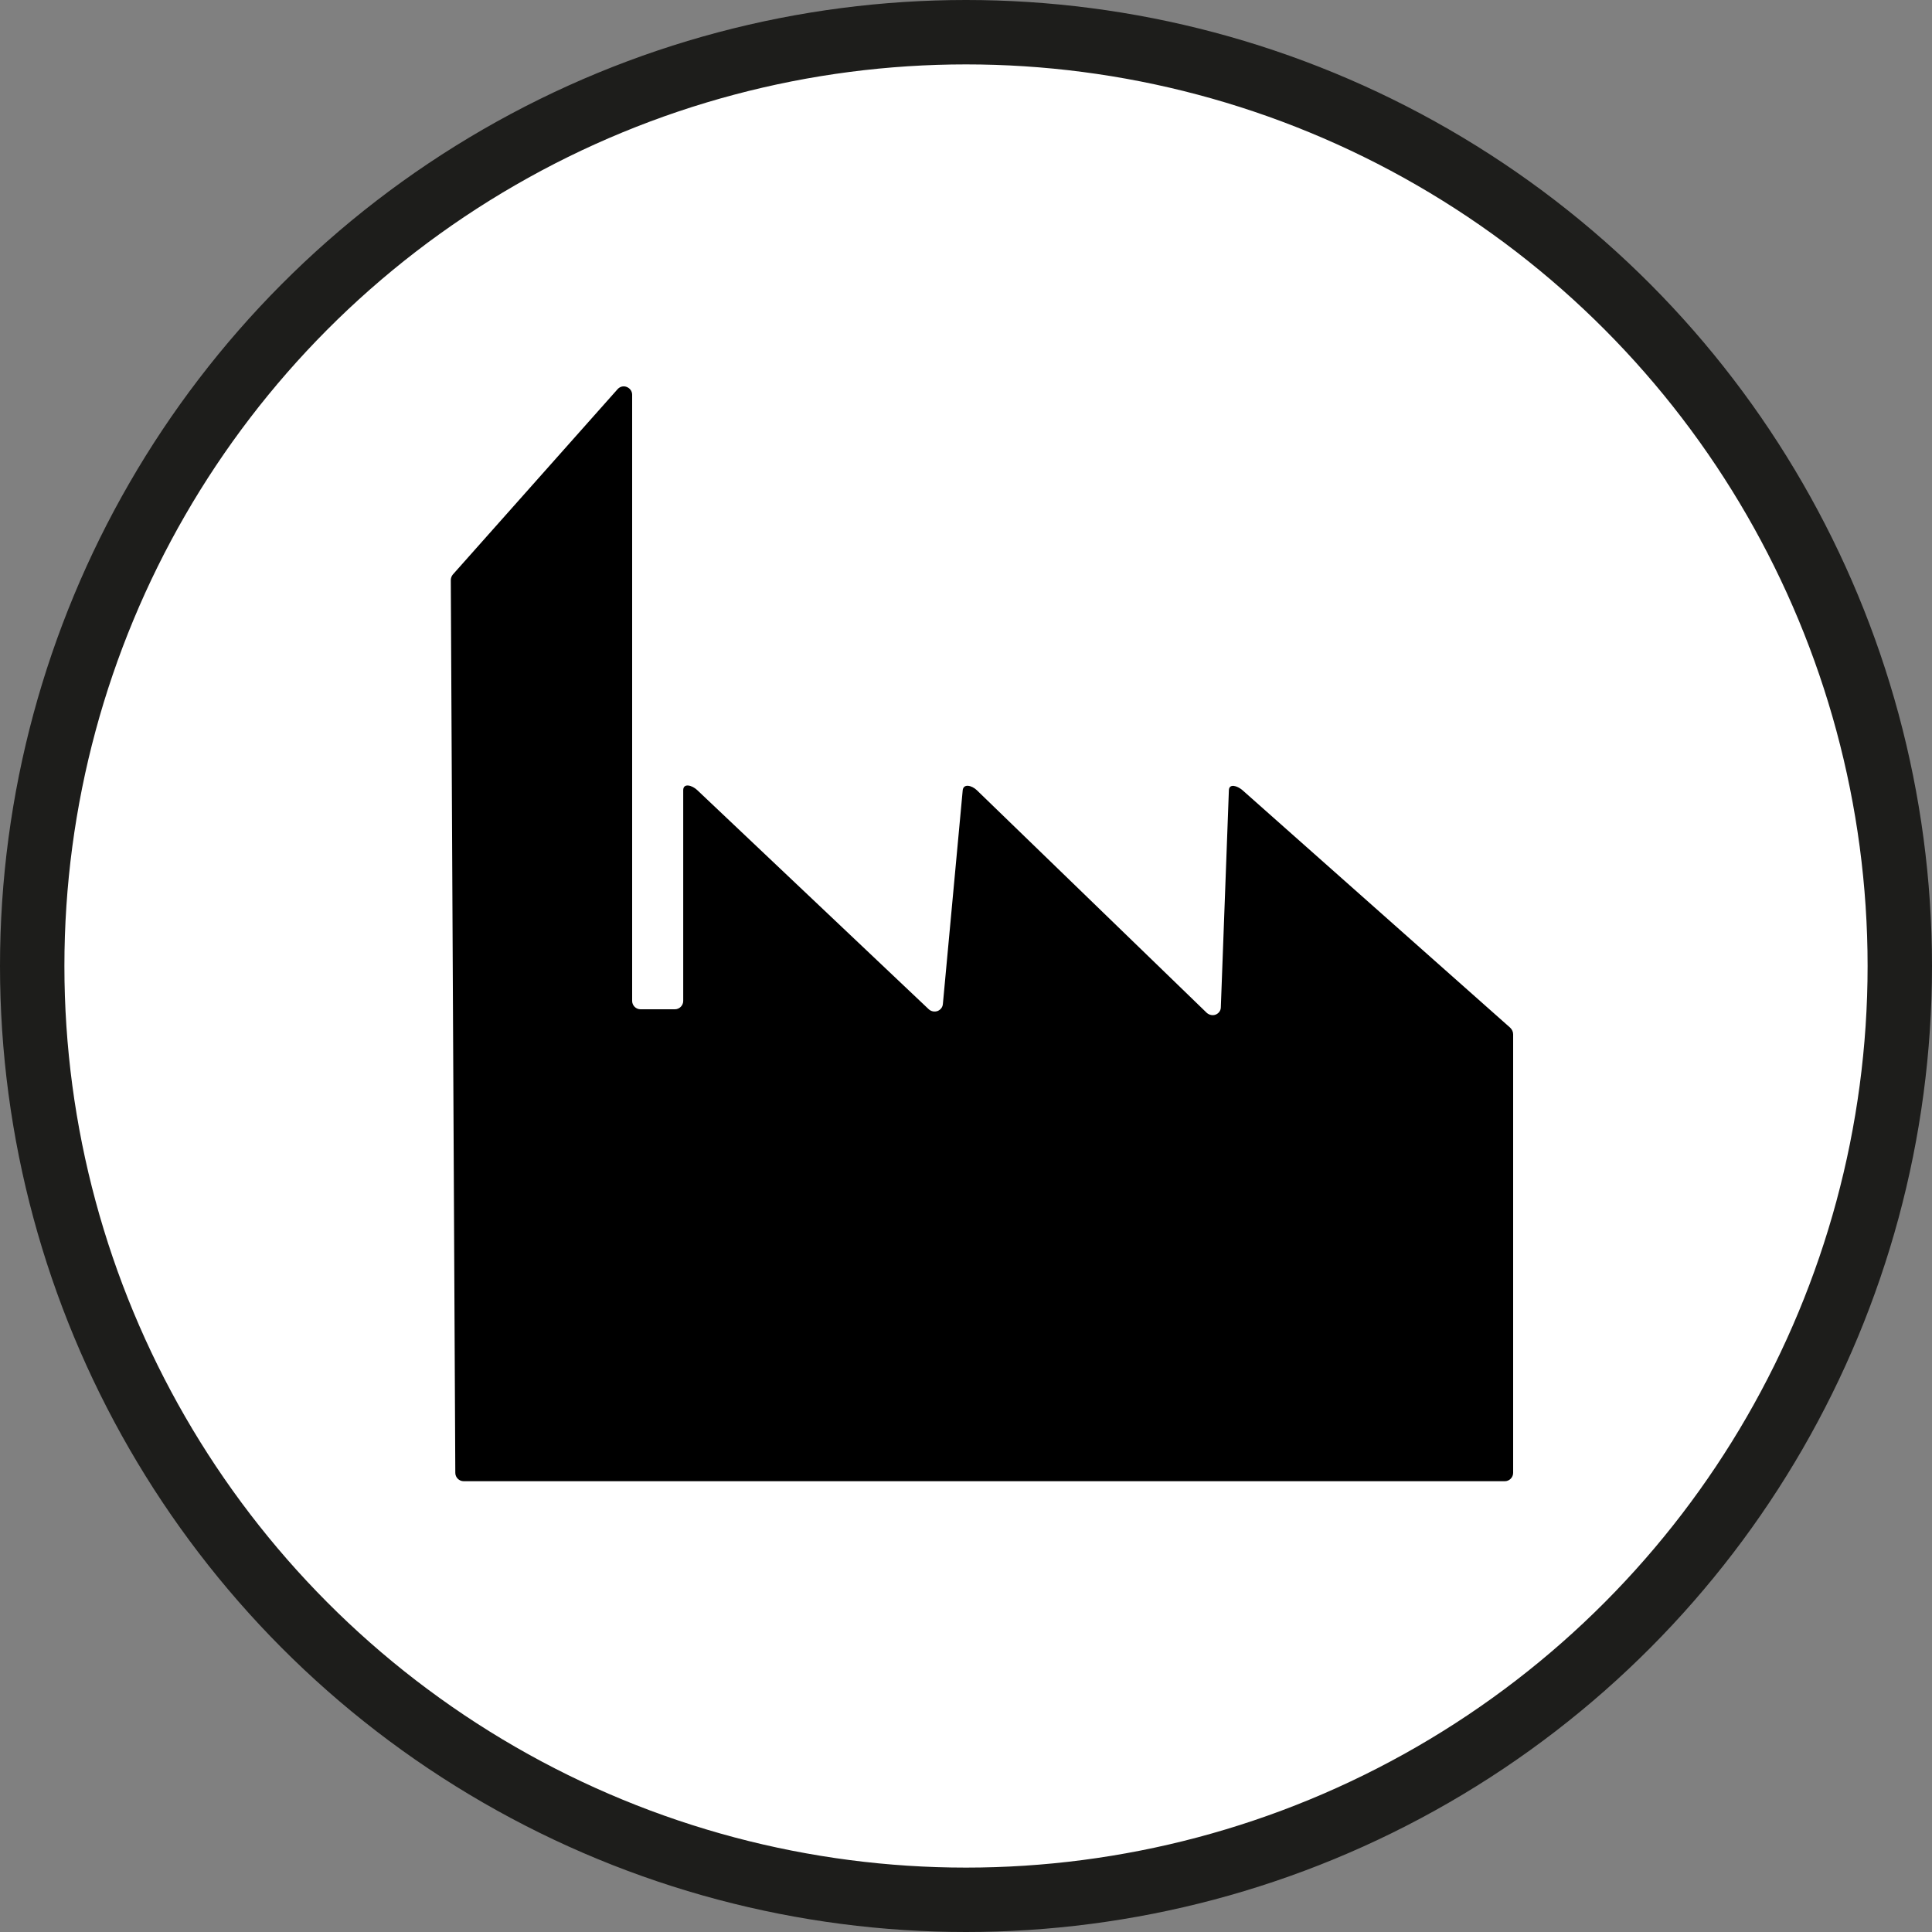 <?xml version="1.0" encoding="UTF-8" standalone="no"?>
<!-- Created with Inkscape (http://www.inkscape.org/) -->

<svg
   xmlns:dc="http://purl.org/dc/elements/1.1/"
   xmlns:cc="http://creativecommons.org/ns#"
   xmlns:rdf="http://www.w3.org/1999/02/22-rdf-syntax-ns#"
   xmlns:svg="http://www.w3.org/2000/svg"
   xmlns="http://www.w3.org/2000/svg"
   xmlns:xlink="http://www.w3.org/1999/xlink"
   xmlns:sodipodi="http://sodipodi.sourceforge.net/DTD/sodipodi-0.dtd"
   xmlns:inkscape="http://www.inkscape.org/namespaces/inkscape"
   width="30px"
   height="30px"
   version="1.1"
   id="svg8"
   inkscape:version="0.92.4 5da689c313, 2019-01-14"
   sodipodi:docname="container.svg">
  <rect width="100%" height="100%" fill="#808080" stroke="none"/>
  <defs
     id="defs2" />
  <sodipodi:namedview
     id="base"
     pagecolor="#ffffff"
     bordercolor="#666666"
     borderopacity="1.0"
     inkscape:pageopacity="0.0"
     inkscape:pageshadow="2"
     inkscape:zoom="13.049334"
     inkscape:cx="18.679046"
     inkscape:cy="12.165829"
     inkscape:document-units="px"
     inkscape:current-layer="layer1"
     showgrid="false"
     inkscape:snap-page="false"
     units="px"
     inkscape:window-width="1884"
     inkscape:window-height="1061"
     inkscape:window-x="0"
     inkscape:window-y="0"
     inkscape:window-maximized="1"
     fit-margin-top="0"
     fit-margin-left="0"
     fit-margin-right="0"
     fit-margin-bottom="0" />
    <circle
       style="color:#000000;clip-rule:nonzero;display:inline;overflow:visible;visibility:visible;opacity:1;isolation:auto;mix-blend-mode:normal;color-interpolation:sRGB;color-interpolation-filters:linearRGB;solid-color:#000000;solid-opacity:1;vector-effect:none;fill:#ffffff;fill-opacity:1;fill-rule:evenodd;stroke:#1D1D1B;stroke-width:1;stroke-linecap:butt;stroke-linejoin:miter;stroke-miterlimit:4;stroke-dasharray:none;stroke-dashoffset:0;stroke-opacity:1;marker:none;color-rendering:auto;image-rendering:auto;shape-rendering:auto;text-rendering:auto;enable-background:accumulate"
       id="path815"
       cx="15"
       cy="15"
       r="14.5" />
<g transform="translate(7,6)"><path fill-rule="nonzero" fill="rgb(0%, 0%, 0%)" fill-opacity="1" d="M 12.082 6.27 L 11.957 9.641 C 11.957 9.691 11.926 9.734 11.879 9.754 C 11.832 9.773 11.777 9.762 11.738 9.727 L 8.168 6.27 C 8.09 6.195 7.961 6.164 7.949 6.27 L 7.641 9.59 C 7.637 9.641 7.605 9.68 7.559 9.699 C 7.512 9.715 7.461 9.707 7.422 9.672 L 3.828 6.27 C 3.746 6.191 3.609 6.156 3.609 6.27 L 3.609 9.543 C 3.609 9.613 3.551 9.672 3.48 9.672 L 2.945 9.672 C 2.875 9.672 2.816 9.613 2.816 9.543 L 2.816 0.129 C 2.816 0.074 2.781 0.027 2.73 0.008 C 2.68 -0.012 2.625 0.004 2.59 0.043 L 0.031 2.922 C 0.012 2.945 0 2.977 0 3.008 L 0.07 16.871 C 0.07 16.941 0.129 17 0.199 17 L 16.367 17 C 16.438 17 16.496 16.941 16.496 16.871 L 16.496 10.059 C 16.496 10.02 16.477 9.984 16.449 9.957 L 12.293 6.27 C 12.211 6.199 12.086 6.164 12.082 6.27 Z M 12.082 6.27 "/>
</g>
</svg>
